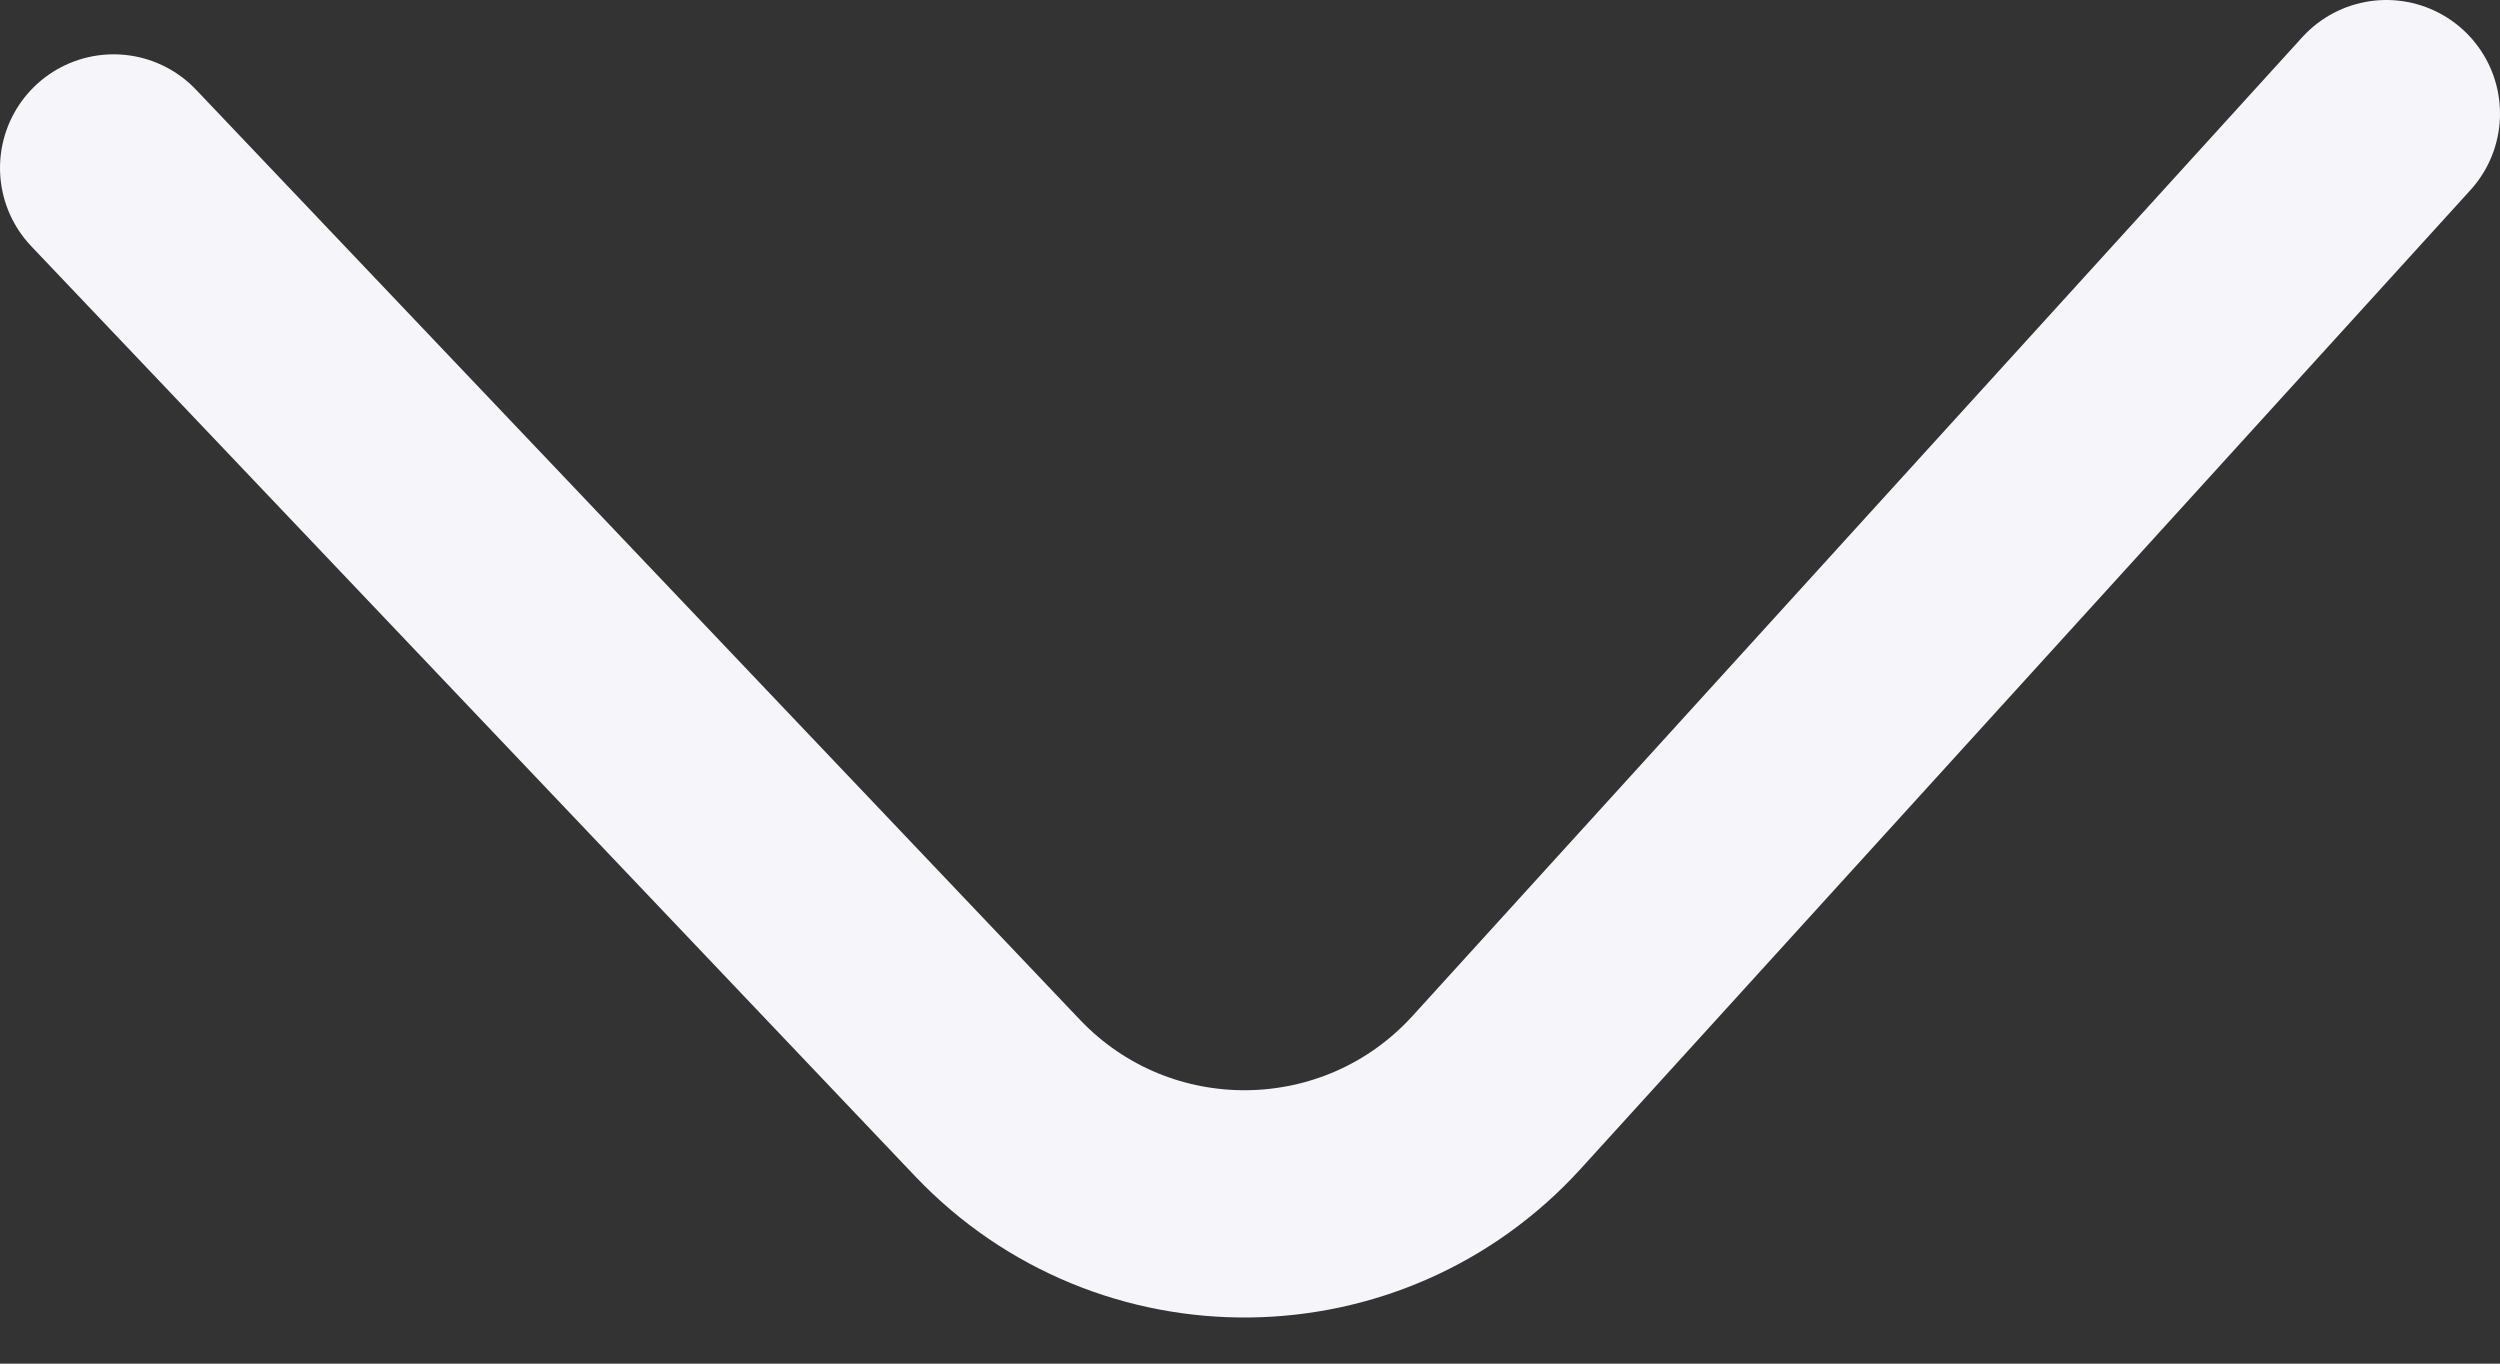 <svg xmlns="http://www.w3.org/2000/svg" width="22" height="12" viewBox="0 0 22 12" fill="none">
  <rect x="0" y="0" width="22" height="12" fill="#333333" stroke="none"/>
  <path d="M1 1.478L8.777 9.661C9.977 10.924 11.998 10.902 13.171 9.612L21 1" stroke="#F5F5FA" stroke-width="2" stroke-linecap="round"/>
</svg>